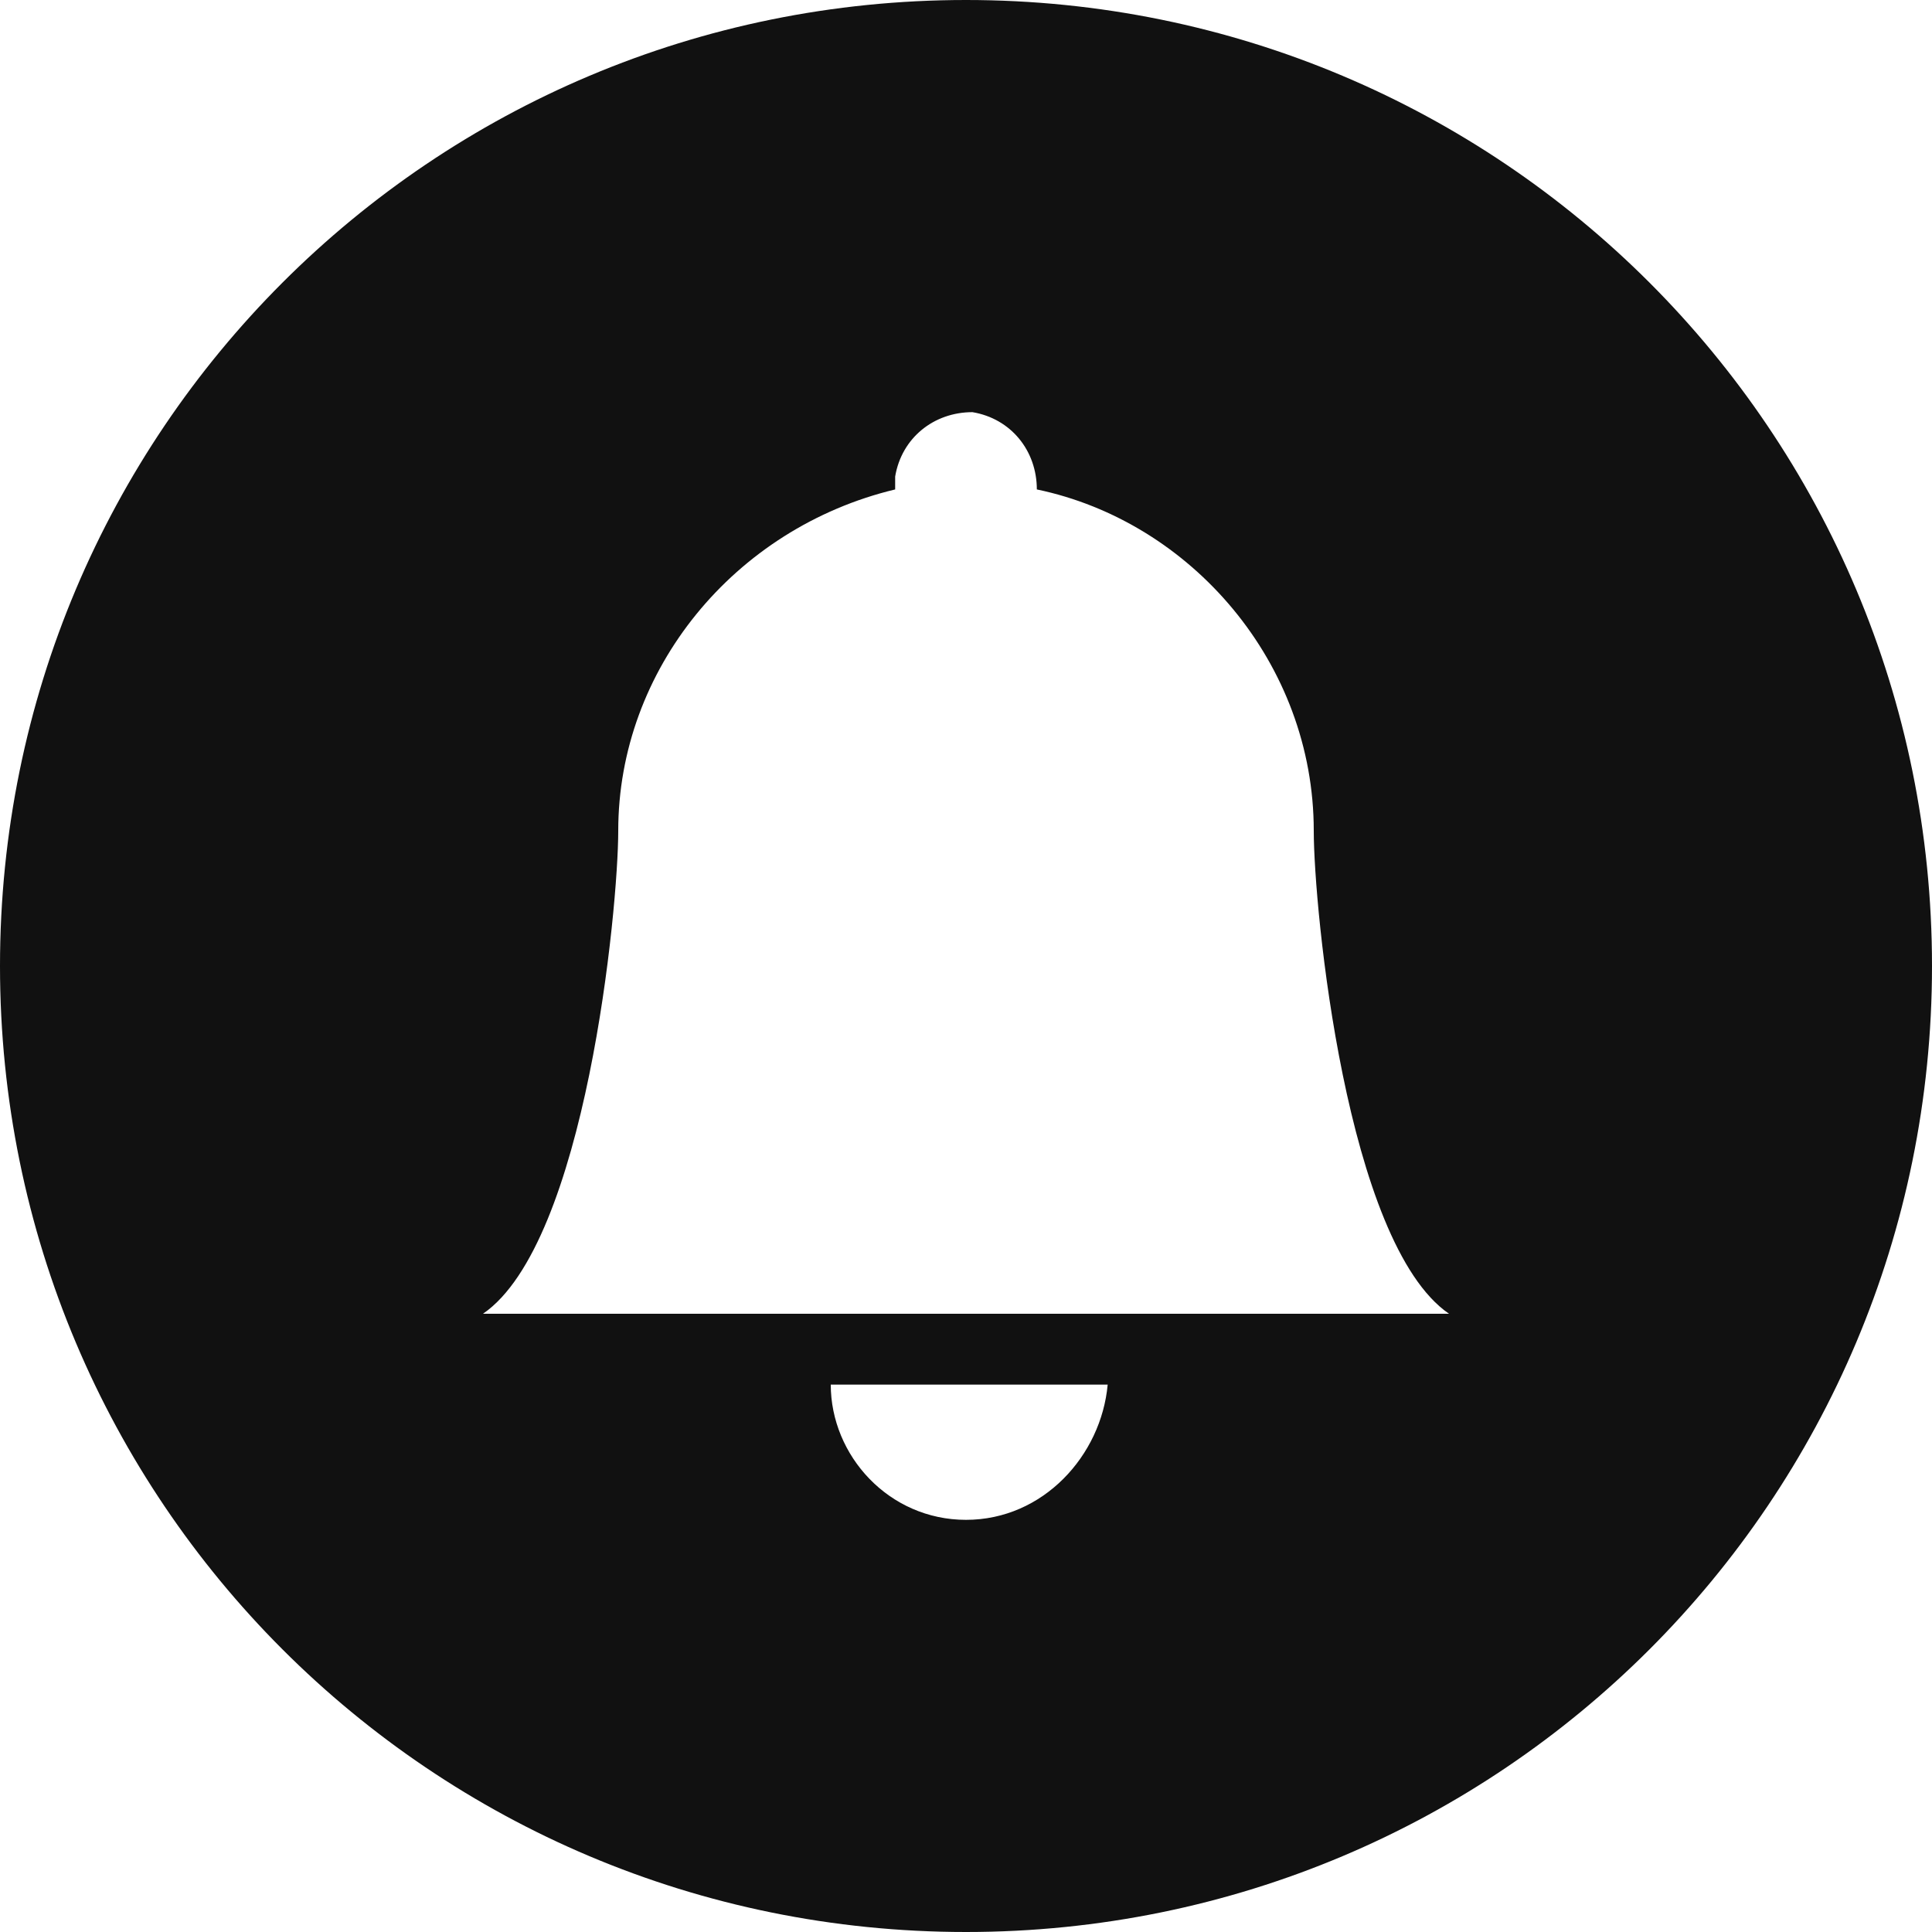 <?xml version="1.0" encoding="utf-8"?>
<!-- Generator: Adobe Illustrator 26.2.1, SVG Export Plug-In . SVG Version: 6.00 Build 0)  -->
<svg version="1.1" id="레이어_1" xmlns="http://www.w3.org/2000/svg" xmlns:xlink="http://www.w3.org/1999/xlink" x="0px"
	 y="0px" viewBox="0 0 30 30" style="enable-background:new 0 0 30 30;" xml:space="preserve">
<style type="text/css">
	.st0{fill:#111111;}
</style>
<path class="st0" d="M15,0C6.7,0,0,6.7,0,15c0,8.3,6.7,15,15,15c8.3,0,15-6.7,15-15C30,6.7,23.3,0,15,0z M15,23.6
	c-1.2,0-2.1-1-2.1-2.1h4.3C17.1,22.6,16.2,23.6,15,23.6z M7.5,20.4c1.6-1.1,2.1-6.3,2.1-7.5c0-2.5,1.8-4.7,4.3-5.3
	c0-0.1,0-0.1,0-0.2c0.1-0.6,0.6-1,1.2-1c0.6,0.1,1,0.6,1,1.2c2.4,0.5,4.3,2.7,4.3,5.3c0,1.2,0.5,6.4,2.1,7.5H7.5z"/>
</svg>
